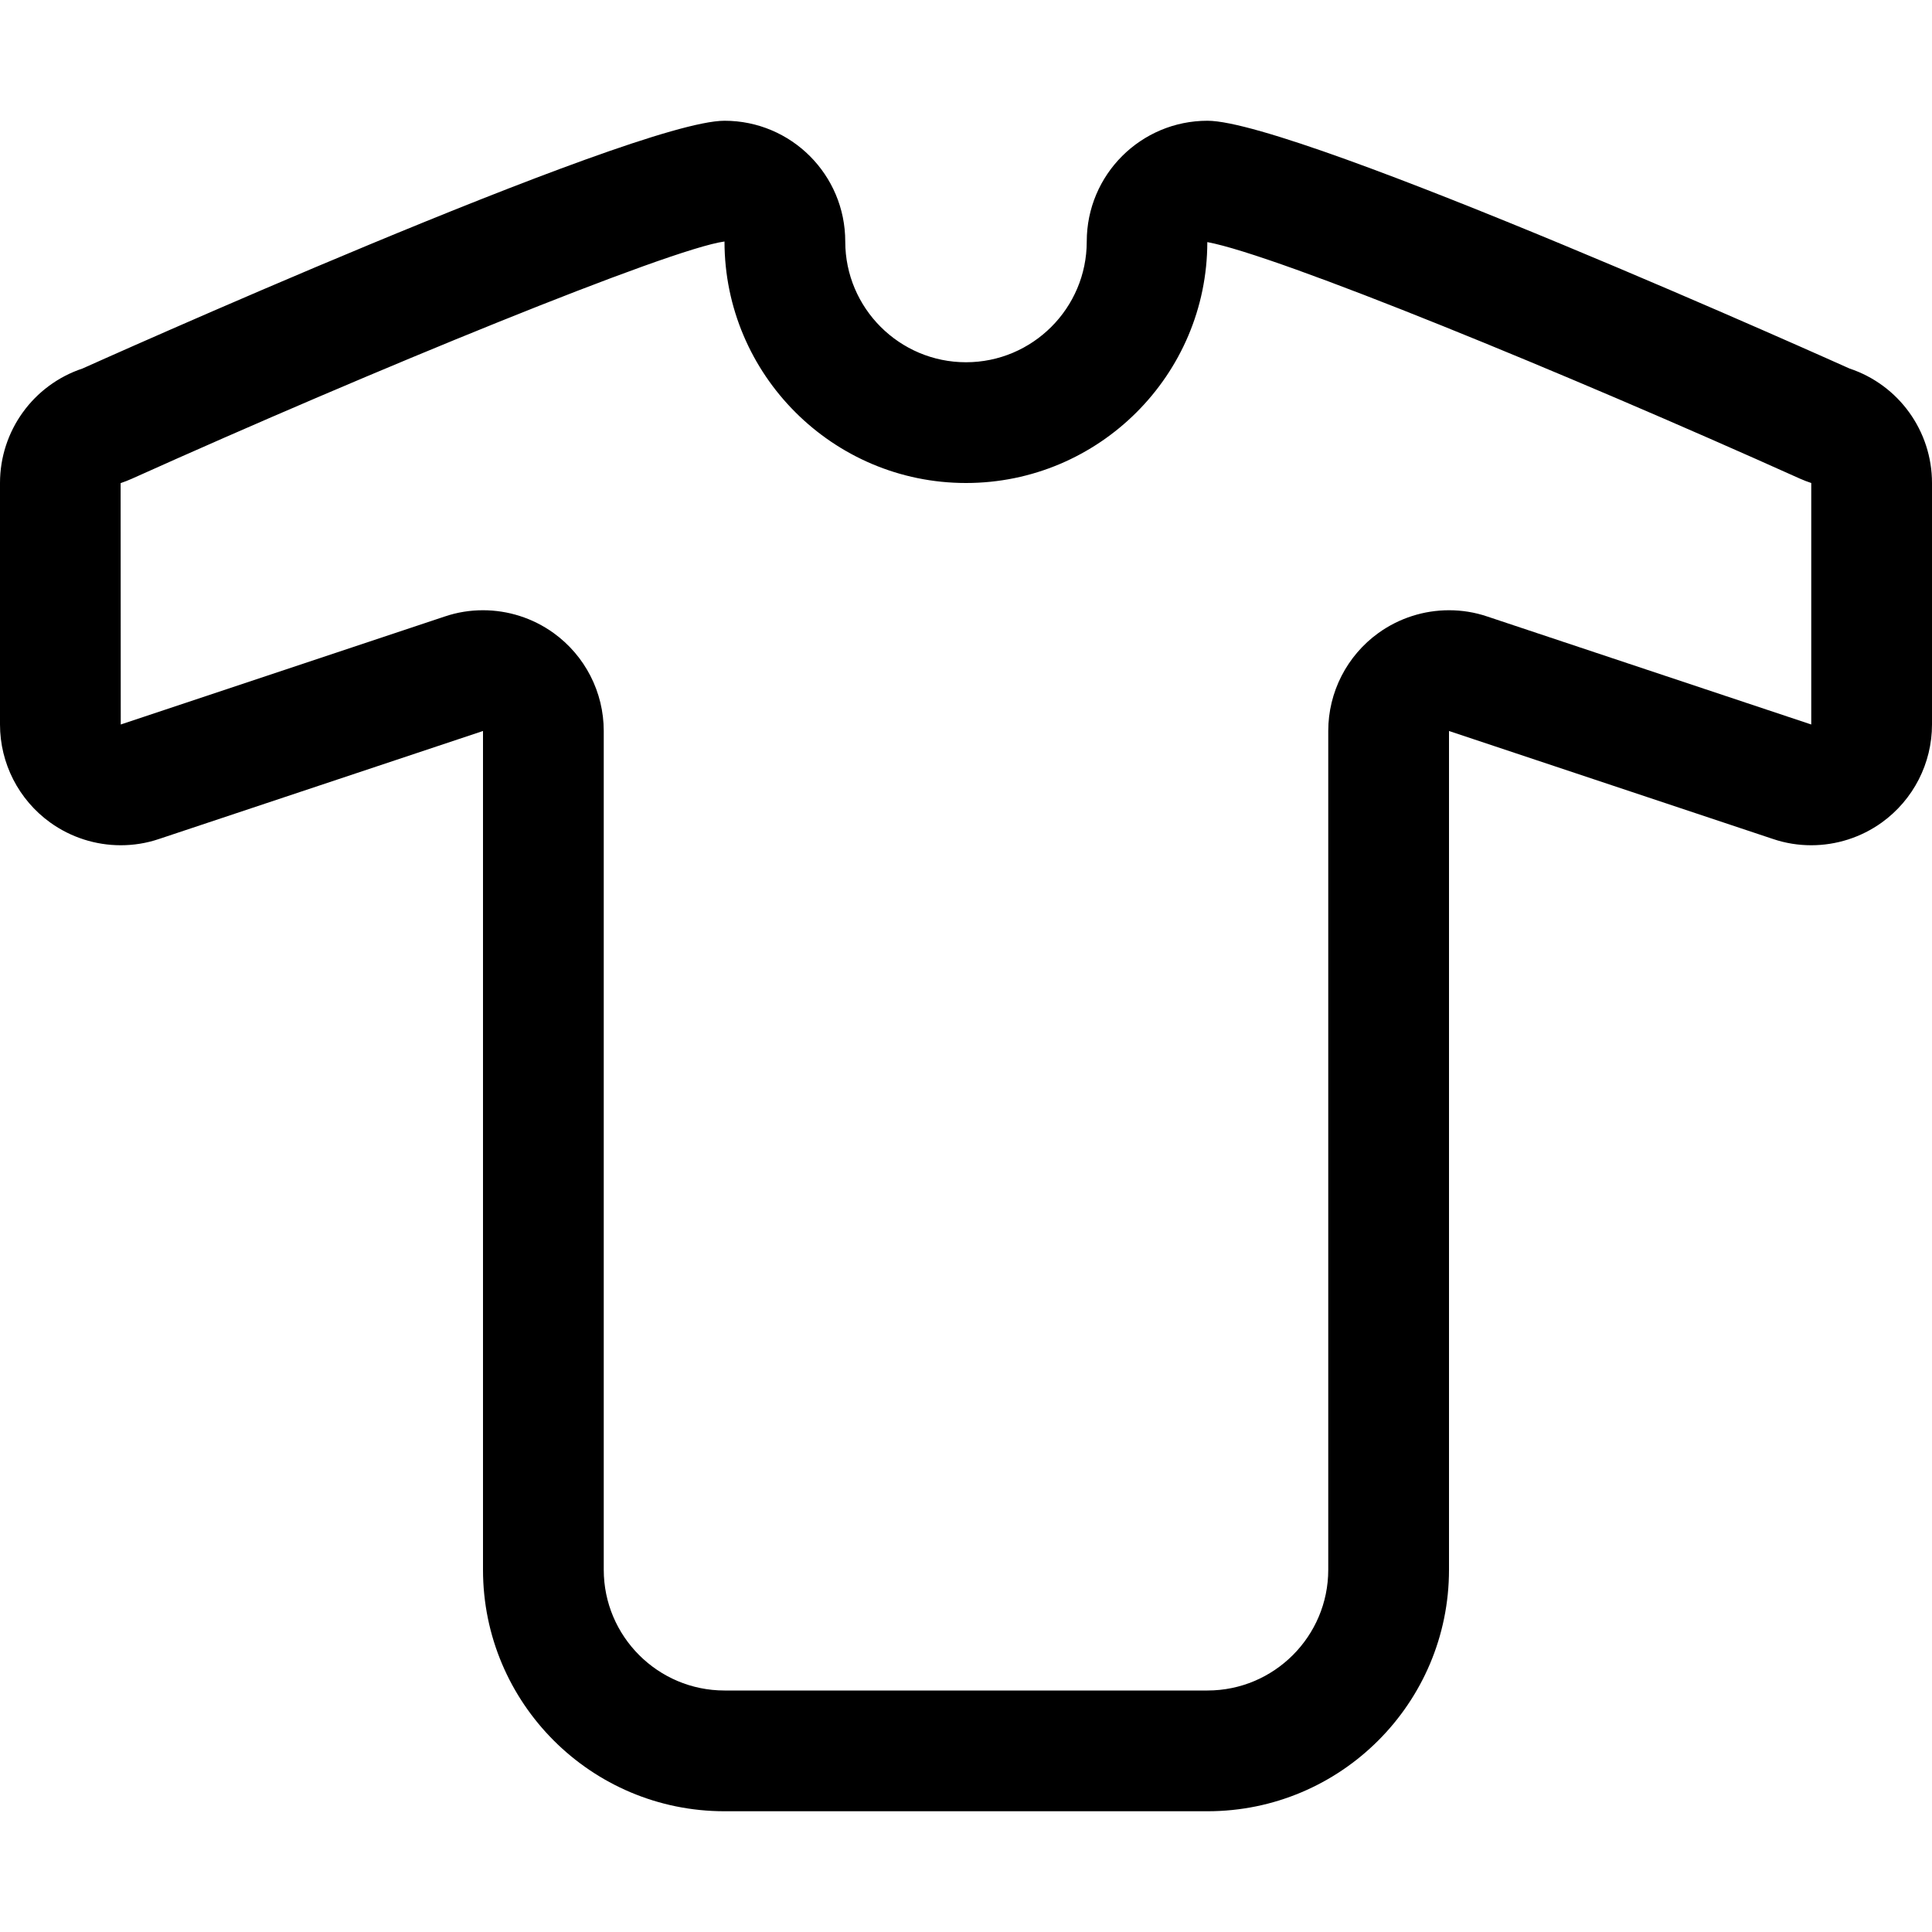 <?xml version="1.0" encoding="utf-8"?>
<!-- Generator: Adobe Illustrator 16.0.0, SVG Export Plug-In . SVG Version: 6.00 Build 0)  -->
<!DOCTYPE svg PUBLIC "-//W3C//DTD SVG 1.1//EN" "http://www.w3.org/Graphics/SVG/1.1/DTD/svg11.dtd">
<svg version="1.1" id="Layer_1" xmlns="http://www.w3.org/2000/svg" xmlns:xlink="http://www.w3.org/1999/xlink" x="0px" y="0px"
	 width="128px" height="128px" viewBox="0 0 128 128" enable-background="new 0 0 128 128" xml:space="preserve">
<g id="Syringe_2">
	<g>
		<path fill="#B0BEC5" d="M112.707,1429.293l-4-4c-0.391-0.391-1.023-0.391-1.414,0l-2,2c-0.391,0.391-0.391,1.023,0,1.414
			l1.293,1.293l-4.586,4.586l-1.293-1.293c-0.391-0.391-1.023-0.391-1.414,0l-12,12c-0.391,0.391-0.391,1.023,0,1.414l1.293,1.293
			l-7.293,7.293c-0.391,0.391-0.391,1.022,0,1.414c0.195,0.194,0.451,0.293,0.707,0.293s0.512-0.099,0.707-0.293l7.293-7.293
			l1.293,1.293c0.195,0.194,0.451,0.293,0.707,0.293s0.512-0.099,0.707-0.293l12-12c0.391-0.392,0.391-1.023,0-1.414l-1.293-1.293
			l4.586-4.586l1.293,1.293c0.195,0.194,0.451,0.293,0.707,0.293s0.512-0.099,0.707-0.293l2-2
			C113.098,1430.316,113.098,1429.684,112.707,1429.293z M100,1435.414l0.586,0.586L98,1438.586L97.414,1438L100,1435.414z
			 M92,1448.586L89.414,1446l6.586-6.586l2.586,2.586L92,1448.586z M100,1440.586L99.414,1440l2.586-2.586l0.586,0.586L100,1440.586
			z M110,1430.586l-2.586-2.586l0.586-0.586l2.586,2.586L110,1430.586z"/>
	</g>
</g>
<g id="Shirt">
	<g>
		<path d="M122.531,24.414C122.531,24.414,86.035,8,80,8c-4.418,0-8,3.578-8,8c0,4.414-3.59,8-8,8s-8-3.586-8-8c0-4.422-3.582-8-8-8
			C41.965,8,5.469,24.414,5.469,24.414C2.203,25.5,0,28.555,0,32v16c0,2.57,1.234,4.984,3.324,6.492C4.703,55.484,6.344,56,8,56
			c0.852,0,1.703-0.133,2.531-0.414L32,48.43V104c0,8.836,7.164,16,16,16h32c8.836,0,16-7.164,16-16V48.43l21.469,7.156
			C118.297,55.867,119.148,56,120,56c1.656,0,3.297-0.516,4.676-1.508C126.766,52.984,128,50.57,128,48V32
			C128,28.555,125.797,25.5,122.531,24.414z M120,48l-21.469-7.156c-0.828-0.281-1.68-0.414-2.531-0.414
			c-1.656,0-3.297,0.516-4.676,1.508C89.234,43.445,88,45.859,88,48.43V104c0,4.414-3.59,8-8,8H48c-4.41,0-8-3.586-8-8V48.43
			c0-2.57-1.234-4.984-3.324-6.492c-1.379-0.992-3.02-1.508-4.676-1.508c-0.852,0-1.703,0.133-2.531,0.414L8,48L7.992,32.008
			c0.258-0.086,0.512-0.188,0.758-0.297C24.707,24.531,44.383,16.484,48,16c0,8.82,7.176,16,16,16
			c8.809,0,15.98-7.156,15.988-15.961c4.641,0.859,23.715,8.68,39.262,15.672c0.246,0.109,0.492,0.203,0.75,0.289V48z"/>
	</g>
</g>
</svg>
